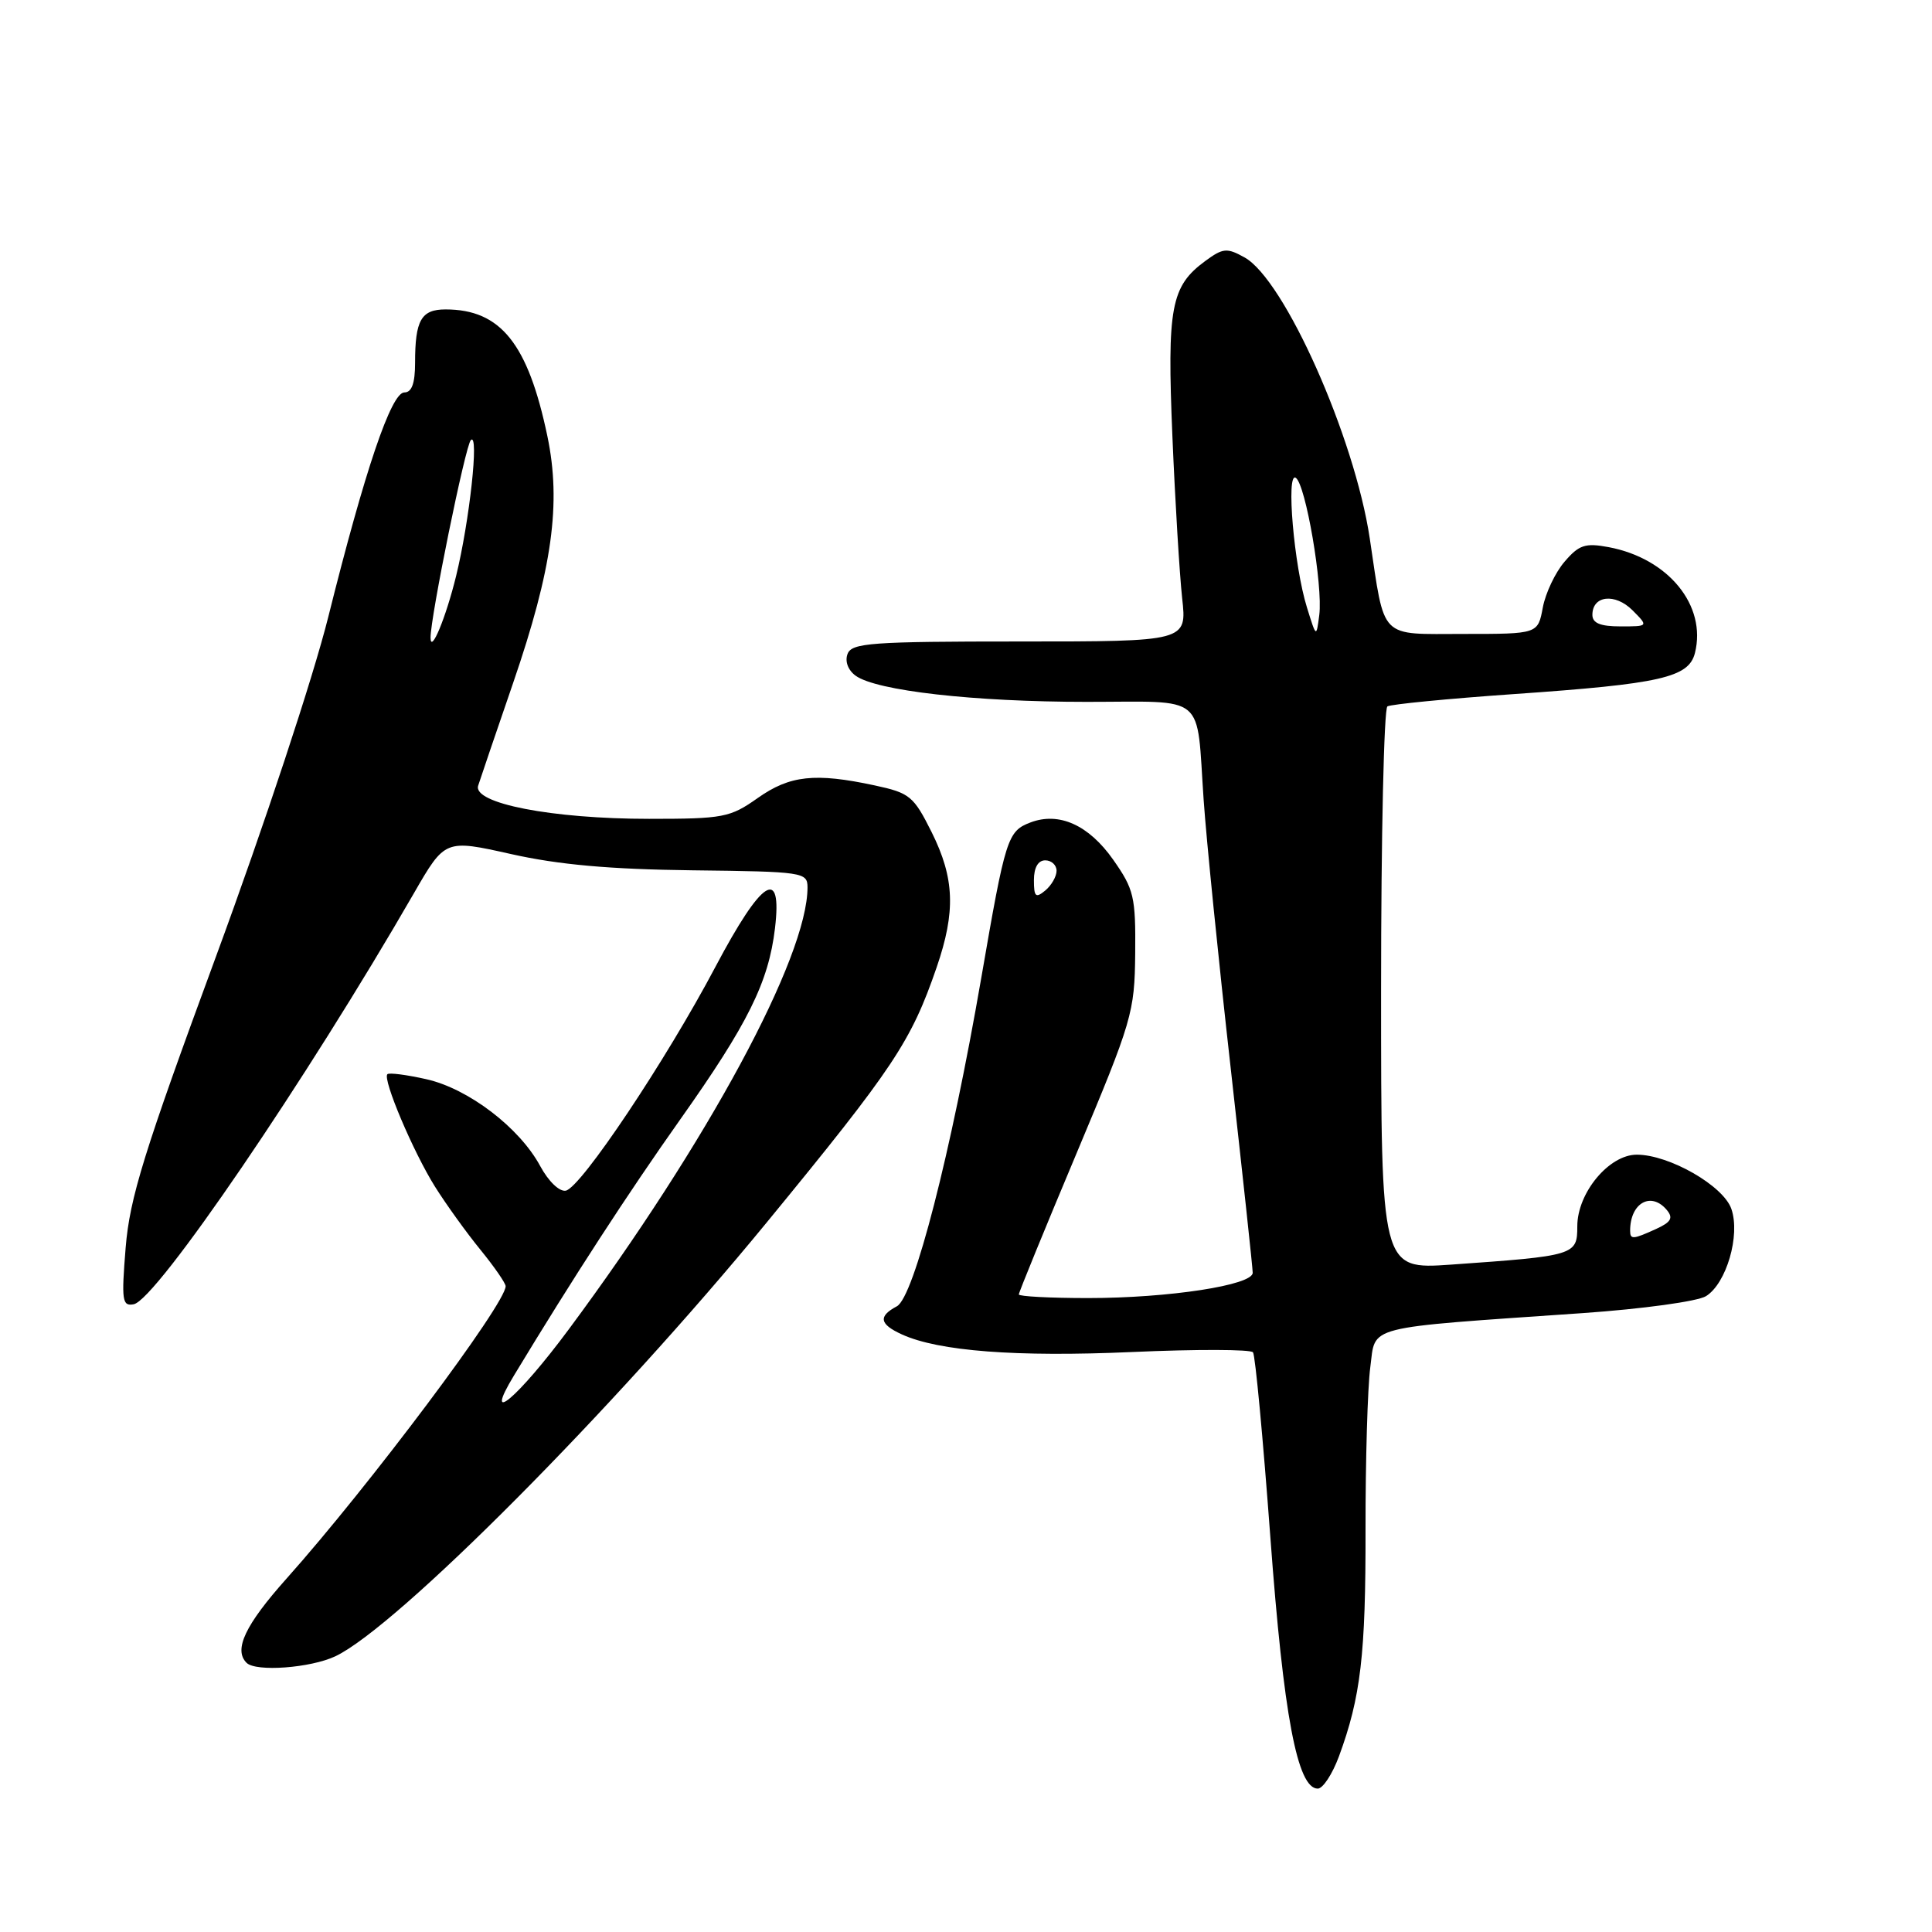 <?xml version="1.0" encoding="UTF-8" standalone="no"?>
<!DOCTYPE svg PUBLIC "-//W3C//DTD SVG 1.1//EN" "http://www.w3.org/Graphics/SVG/1.1/DTD/svg11.dtd" >
<svg xmlns="http://www.w3.org/2000/svg" xmlns:xlink="http://www.w3.org/1999/xlink" version="1.1" viewBox="0 0 256 256">
 <g >
 <path fill="currentColor"
d=" M 177.41 232.75 C 180.31 224.89 180.97 219.24 180.94 202.63 C 180.93 193.55 181.21 183.89 181.57 181.17 C 182.32 175.54 180.37 176.03 209.77 173.99 C 217.65 173.44 224.93 172.44 226.05 171.75 C 228.76 170.07 230.62 163.69 229.42 160.20 C 228.37 157.12 221.18 153.00 216.88 153.00 C 213.20 153.00 209.00 158.06 209.00 162.49 C 209.00 166.33 208.71 166.41 192.25 167.57 C 183.00 168.21 183.00 168.21 183.00 131.17 C 183.00 110.79 183.38 93.88 183.84 93.60 C 184.30 93.32 191.84 92.58 200.59 91.97 C 220.07 90.62 223.77 89.78 224.59 86.52 C 226.16 80.23 221.07 73.99 213.16 72.50 C 210.06 71.92 209.23 72.19 207.32 74.42 C 206.09 75.84 204.79 78.58 204.43 80.50 C 203.78 84.00 203.78 84.00 194.00 84.00 C 182.62 84.00 183.54 84.93 181.50 71.34 C 179.48 57.89 170.19 37.04 164.91 34.11 C 162.58 32.81 162.05 32.86 159.71 34.58 C 155.15 37.93 154.63 40.69 155.35 57.83 C 155.71 66.45 156.30 76.09 156.64 79.25 C 157.28 85.00 157.28 85.00 135.11 85.00 C 115.46 85.00 112.87 85.19 112.31 86.64 C 111.93 87.62 112.36 88.79 113.37 89.53 C 116.11 91.53 129.06 93.00 143.97 93.00 C 160.06 93.00 158.50 91.69 159.49 106.00 C 159.85 111.22 161.46 127.20 163.07 141.50 C 164.67 155.80 165.99 168.02 165.99 168.65 C 166.00 170.29 154.88 172.00 144.17 172.00 C 139.13 172.00 135.00 171.78 135.00 171.52 C 135.00 171.25 138.45 162.81 142.67 152.77 C 150.03 135.23 150.34 134.17 150.42 126.34 C 150.49 118.82 150.26 117.84 147.50 113.91 C 144.27 109.32 140.33 107.54 136.54 108.98 C 133.50 110.14 133.23 111.01 130.03 129.54 C 126.00 152.84 121.11 171.87 118.84 173.09 C 116.34 174.42 116.53 175.46 119.51 176.82 C 124.38 179.04 134.67 179.83 150.00 179.15 C 158.53 178.77 165.74 178.79 166.03 179.19 C 166.33 179.59 167.36 190.62 168.33 203.71 C 170.08 227.34 171.90 237.00 174.61 237.00 C 175.29 237.00 176.54 235.09 177.41 232.75 Z  M 44.45 219.46 C 52.61 215.58 81.24 186.79 101.58 162.00 C 118.46 141.43 120.72 138.02 124.11 128.18 C 126.65 120.79 126.49 116.38 123.45 110.27 C 121.06 105.49 120.56 105.07 115.90 104.07 C 107.99 102.37 104.65 102.74 100.39 105.75 C 96.74 108.33 95.84 108.50 86.00 108.50 C 73.12 108.50 62.60 106.45 63.36 104.10 C 63.64 103.22 65.72 97.10 67.99 90.50 C 73.19 75.36 74.39 66.70 72.53 57.79 C 69.96 45.52 66.33 41.00 59.04 41.00 C 55.81 41.00 55.00 42.42 55.00 48.08 C 55.00 50.80 54.56 52.00 53.58 52.00 C 51.84 52.00 48.37 62.24 43.50 81.74 C 41.49 89.79 35.02 109.36 28.62 126.74 C 19.05 152.72 17.19 158.72 16.65 165.32 C 16.08 172.35 16.19 173.11 17.72 172.82 C 20.72 172.24 40.61 143.06 54.85 118.35 C 58.97 111.21 58.97 111.21 67.73 113.17 C 74.02 114.58 80.81 115.19 91.75 115.32 C 106.44 115.49 106.99 115.58 107.00 117.57 C 107.01 126.81 93.77 151.34 75.36 176.15 C 68.60 185.26 63.88 189.23 68.11 182.25 C 75.96 169.27 83.23 158.09 90.13 148.34 C 99.11 135.65 101.84 130.15 102.69 123.00 C 103.67 114.73 100.95 116.49 94.82 128.07 C 88.24 140.53 76.97 157.38 74.97 157.77 C 74.12 157.93 72.67 156.53 71.58 154.51 C 68.83 149.41 62.06 144.25 56.49 143.00 C 53.87 142.41 51.55 142.11 51.33 142.34 C 50.67 143.00 54.76 152.65 57.64 157.24 C 59.11 159.58 61.82 163.35 63.66 165.60 C 65.50 167.86 67.00 170.03 67.00 170.43 C 67.00 172.77 48.92 196.90 37.96 209.18 C 32.49 215.31 30.93 218.60 32.67 220.33 C 33.89 221.56 41.16 221.02 44.45 219.46 Z  M 216.00 163.08 C 216.00 159.39 218.78 157.83 220.87 160.34 C 221.74 161.39 221.42 161.94 219.45 162.84 C 216.38 164.24 216.00 164.27 216.00 163.08 Z  M 137.00 116.62 C 137.00 114.96 137.55 114.00 138.50 114.00 C 139.32 114.00 140.00 114.62 140.00 115.38 C 140.00 116.14 139.32 117.32 138.50 118.00 C 137.23 119.05 137.00 118.84 137.00 116.62 Z  M 173.18 80.50 C 171.46 75.00 170.39 62.50 171.69 63.31 C 173.00 64.12 175.31 77.59 174.81 81.50 C 174.42 84.50 174.42 84.50 173.18 80.50 Z  M 211.00 81.47 C 211.00 78.90 214.00 78.56 216.31 80.86 C 218.44 83.00 218.44 83.00 214.72 83.00 C 212.05 83.00 211.00 82.57 211.00 81.47 Z  M 57.05 84.50 C 57.04 81.75 61.67 59.00 62.39 58.31 C 63.51 57.23 62.22 69.04 60.43 76.35 C 59.08 81.85 57.07 86.70 57.05 84.50 Z "/>
</g>
</svg>
